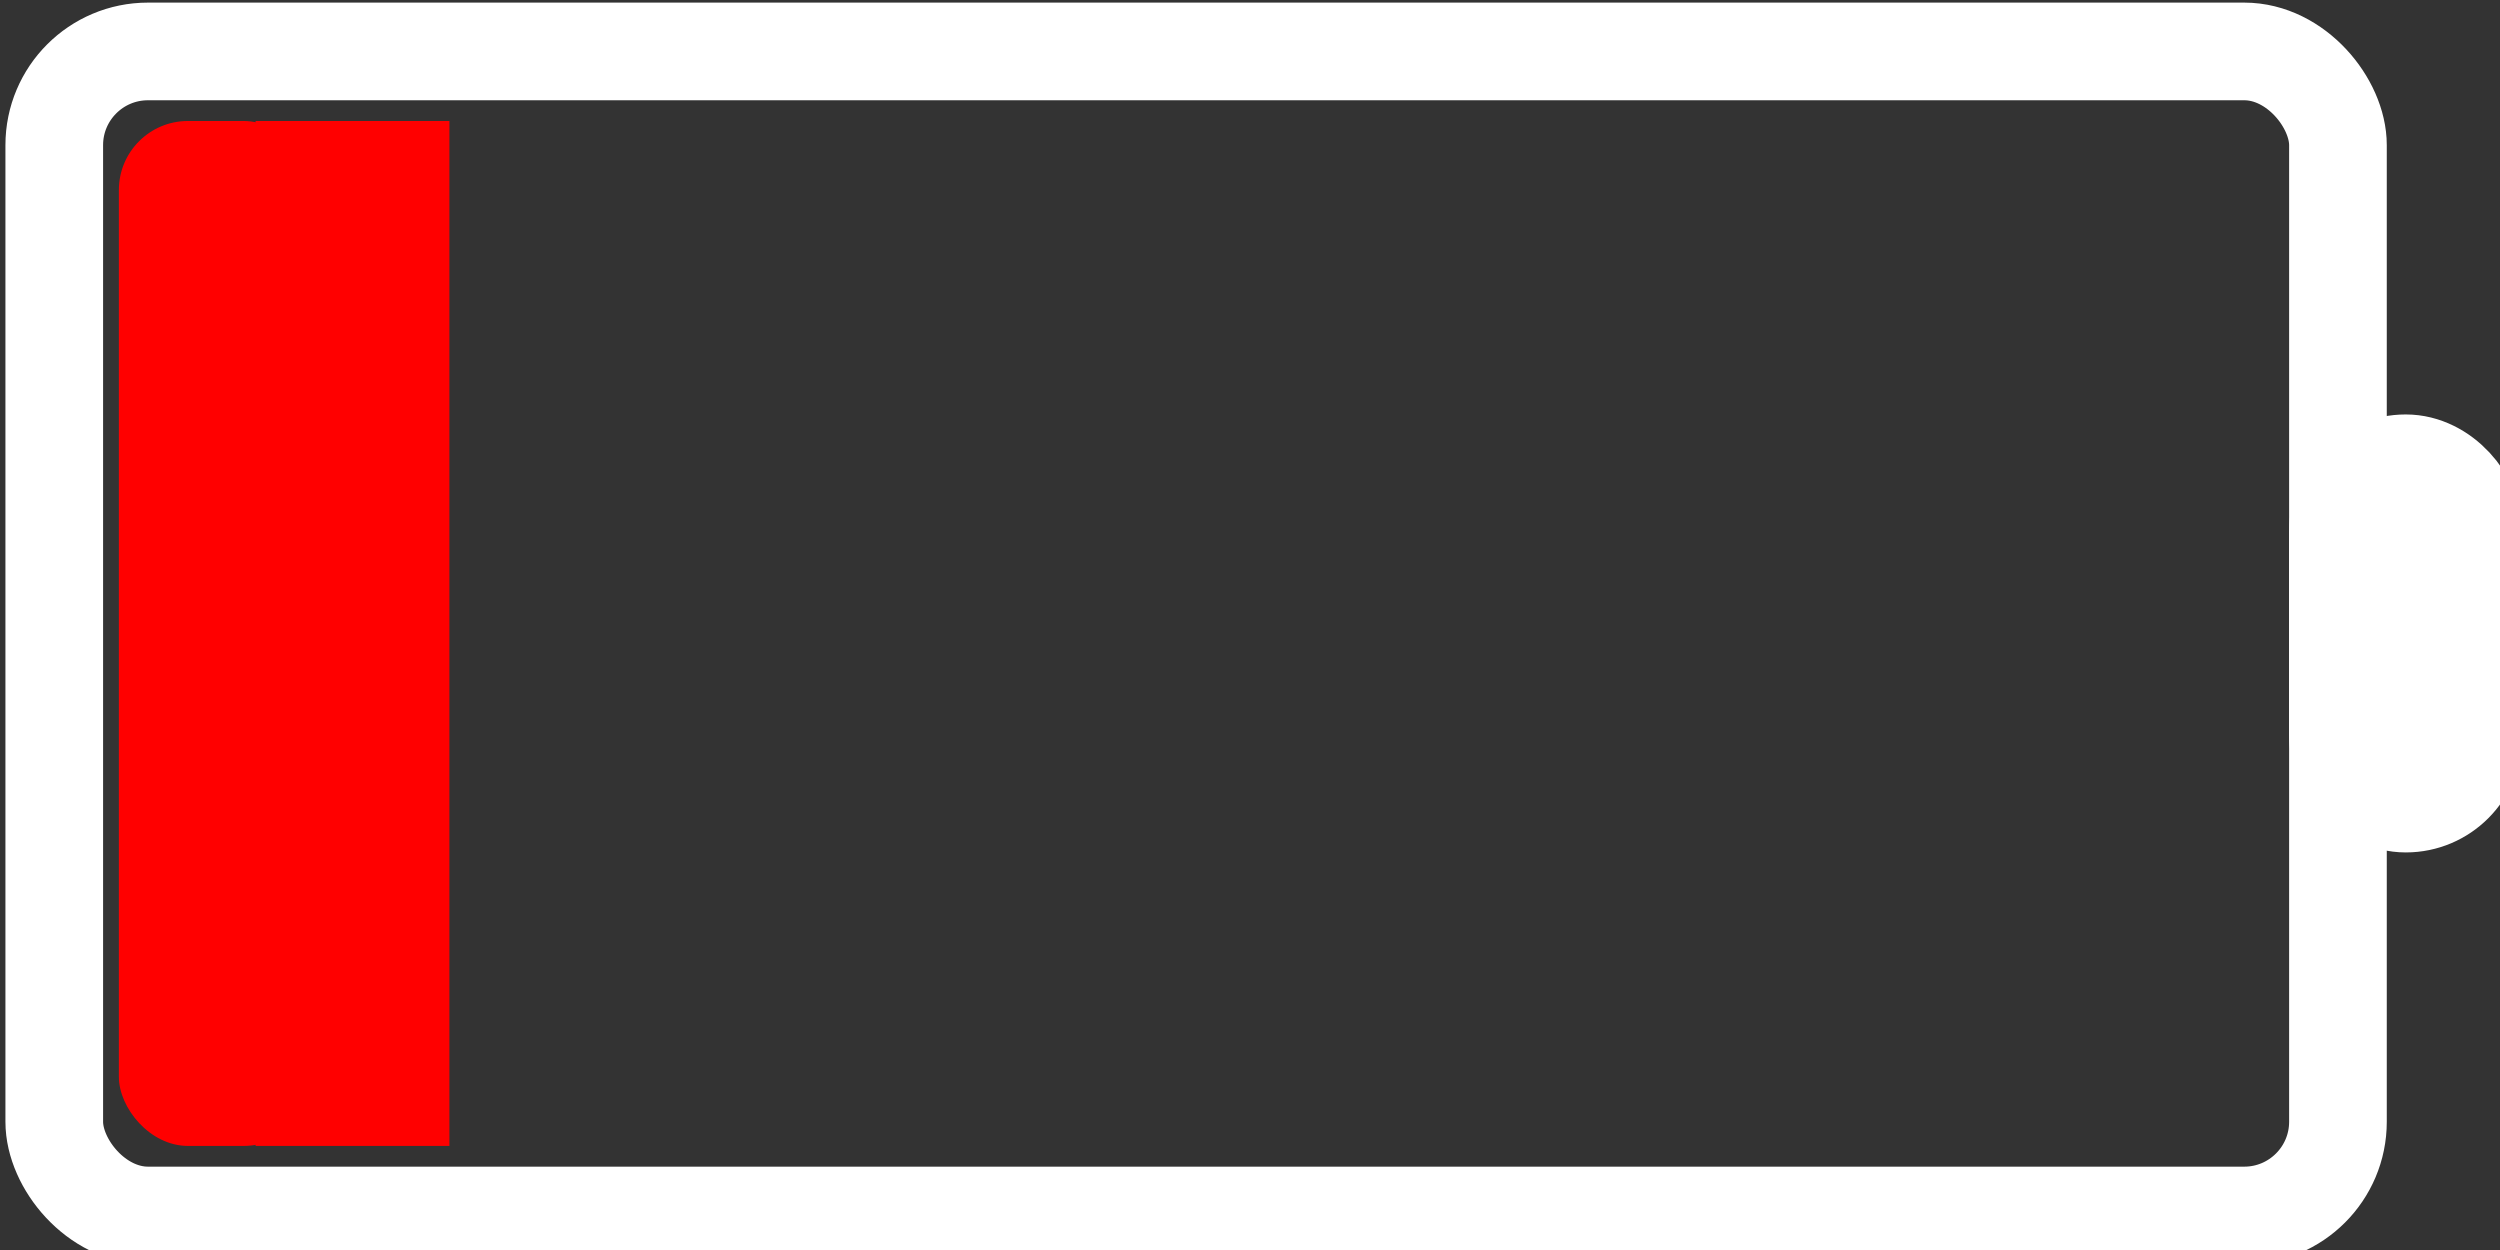 <?xml version="1.0" encoding="UTF-8" standalone="no"?>
<!-- Created with Inkscape (http://www.inkscape.org/) -->

<svg
   xmlns:dc="http://purl.org/dc/elements/1.1/"
   xmlns:cc="http://creativecommons.org/ns#"
   xmlns:rdf="http://www.w3.org/1999/02/22-rdf-syntax-ns#"
   xmlns:svg="http://www.w3.org/2000/svg"
   xmlns="http://www.w3.org/2000/svg"
   xmlns:sodipodi="http://sodipodi.sourceforge.net/DTD/sodipodi-0.dtd"
   xmlns:inkscape="http://www.inkscape.org/namespaces/inkscape"
   width="256"
   height="128"
   viewBox="0 0 256 128"
   id="svg2"
   version="1.1"
   inkscape:version="0.91 r13725"
   sodipodi:docname="Batterie_0.svg">
  <rect x="0" y="0" width="256" height="128" fill="#333333" stroke="none"/>
  <defs
     id="defs4" />
  <sodipodi:namedview
     id="base"
     pagecolor="#b6ffff"
     bordercolor="#666666"
     borderopacity="1.0"
     inkscape:pageopacity="0"
     inkscape:pageshadow="2"
     inkscape:zoom="3.959798"
     inkscape:cx="73.279299"
     inkscape:cy="62.132515"
     inkscape:document-units="px"
     inkscape:current-layer="layer1"
     showgrid="false"
     units="px"
     inkscape:window-width="2560"
     inkscape:window-height="1391"
     inkscape:window-x="0"
     inkscape:window-y="0"
     inkscape:window-maximized="1" />
  <g
     inkscape:label="Ebene 1"
     inkscape:groupmode="layer"
     id="layer1"
     transform="translate(0,-924.362)">
    <rect
       style="fill:none;fill-opacity:1;stroke:#ffffff;stroke-width:10;stroke-linecap:round;stroke-linejoin:bevel;stroke-miterlimit:4;stroke-dasharray:none;stroke-opacity:1"
       id="rect4136"
       width="233.85"
       height="119.198"
       x="5.556"
       y="929.629"
       ry="9.596" />
    <rect
       style="fill:#ffffff;fill-opacity:1;stroke:#ffffff;stroke-width:10;stroke-linecap:round;stroke-linejoin:bevel;stroke-miterlimit:4;stroke-dasharray:none;stroke-opacity:1"
       id="rect4138"
       width="13.89"
       height="34.85"
       x="239.406"
       y="971.802"
       ry="6.945" />
    <g
       id="g4160"
       transform="translate(0,6.9737434e-6)"
       style="fill:#ff0000;fill-opacity:1;stroke:none">
      <rect
         ry="7.071"
         y="936.751"
         x="12.173"
         height="104.953"
         width="19.848"
         id="rect4142"
         style="fill:#ff0000;fill-opacity:1;stroke:none;stroke-width:1.997;stroke-linecap:round;stroke-linejoin:miter;stroke-miterlimit:4;stroke-dasharray:none;stroke-opacity:1" />
      <rect
         style="fill:#ff0000;fill-opacity:1;stroke:none;stroke-width:1.997;stroke-linecap:round;stroke-linejoin:miter;stroke-miterlimit:4;stroke-dasharray:none;stroke-opacity:1"
         id="rect4144"
         width="19.848"
         height="104.953"
         x="26.173"
         y="936.751"
         ry="0" />
    </g>
    <g
       id="g4164"
       transform="translate(0,6.9737434e-6)"
       style="stroke:none;fill:#000000;fill-opacity:0">
      <rect
         ry="0"
         y="936.751"
         x="198.173"
         height="104.953"
         width="19.848"
         id="rect4150"
         style="fill:#000000;fill-opacity:0;stroke:none;stroke-width:1.997;stroke-linecap:round;stroke-linejoin:miter;stroke-miterlimit:4;stroke-dasharray:none;stroke-opacity:1" />
      <rect
         style="fill:#000000;fill-opacity:0;stroke:none;stroke-width:1.997;stroke-linecap:round;stroke-linejoin:miter;stroke-miterlimit:4;stroke-dasharray:none;stroke-opacity:1"
         id="rect4152"
         width="19.848"
         height="104.953"
         x="212.173"
         y="936.751"
         ry="7.071" />
    </g>
    <rect
       style="fill:#000000;fill-opacity:0;stroke:none;stroke-width:2.575;stroke-linecap:round;stroke-linejoin:miter;stroke-miterlimit:4;stroke-dasharray:none;stroke-opacity:1"
       id="rect4154"
       width="33.16"
       height="104.376"
       x="151.962"
       y="937.04"
       ry="0" />
    <rect
       ry="0"
       y="937.04"
       x="105.462"
       height="104.376"
       width="33.16"
       id="rect4156"
       style="fill:#000000;fill-opacity:0;stroke:none;stroke-width:2.575;stroke-linecap:round;stroke-linejoin:miter;stroke-miterlimit:4;stroke-dasharray:none;stroke-opacity:1" />
    <rect
       style="fill:#000000;fill-opacity:0;stroke:none;stroke-width:2.575;stroke-linecap:round;stroke-linejoin:miter;stroke-miterlimit:4;stroke-dasharray:none;stroke-opacity:1"
       id="rect4158"
       width="33.16"
       height="104.376"
       x="58.962"
       y="937.04"
       ry="0" />
  </g>
</svg>
